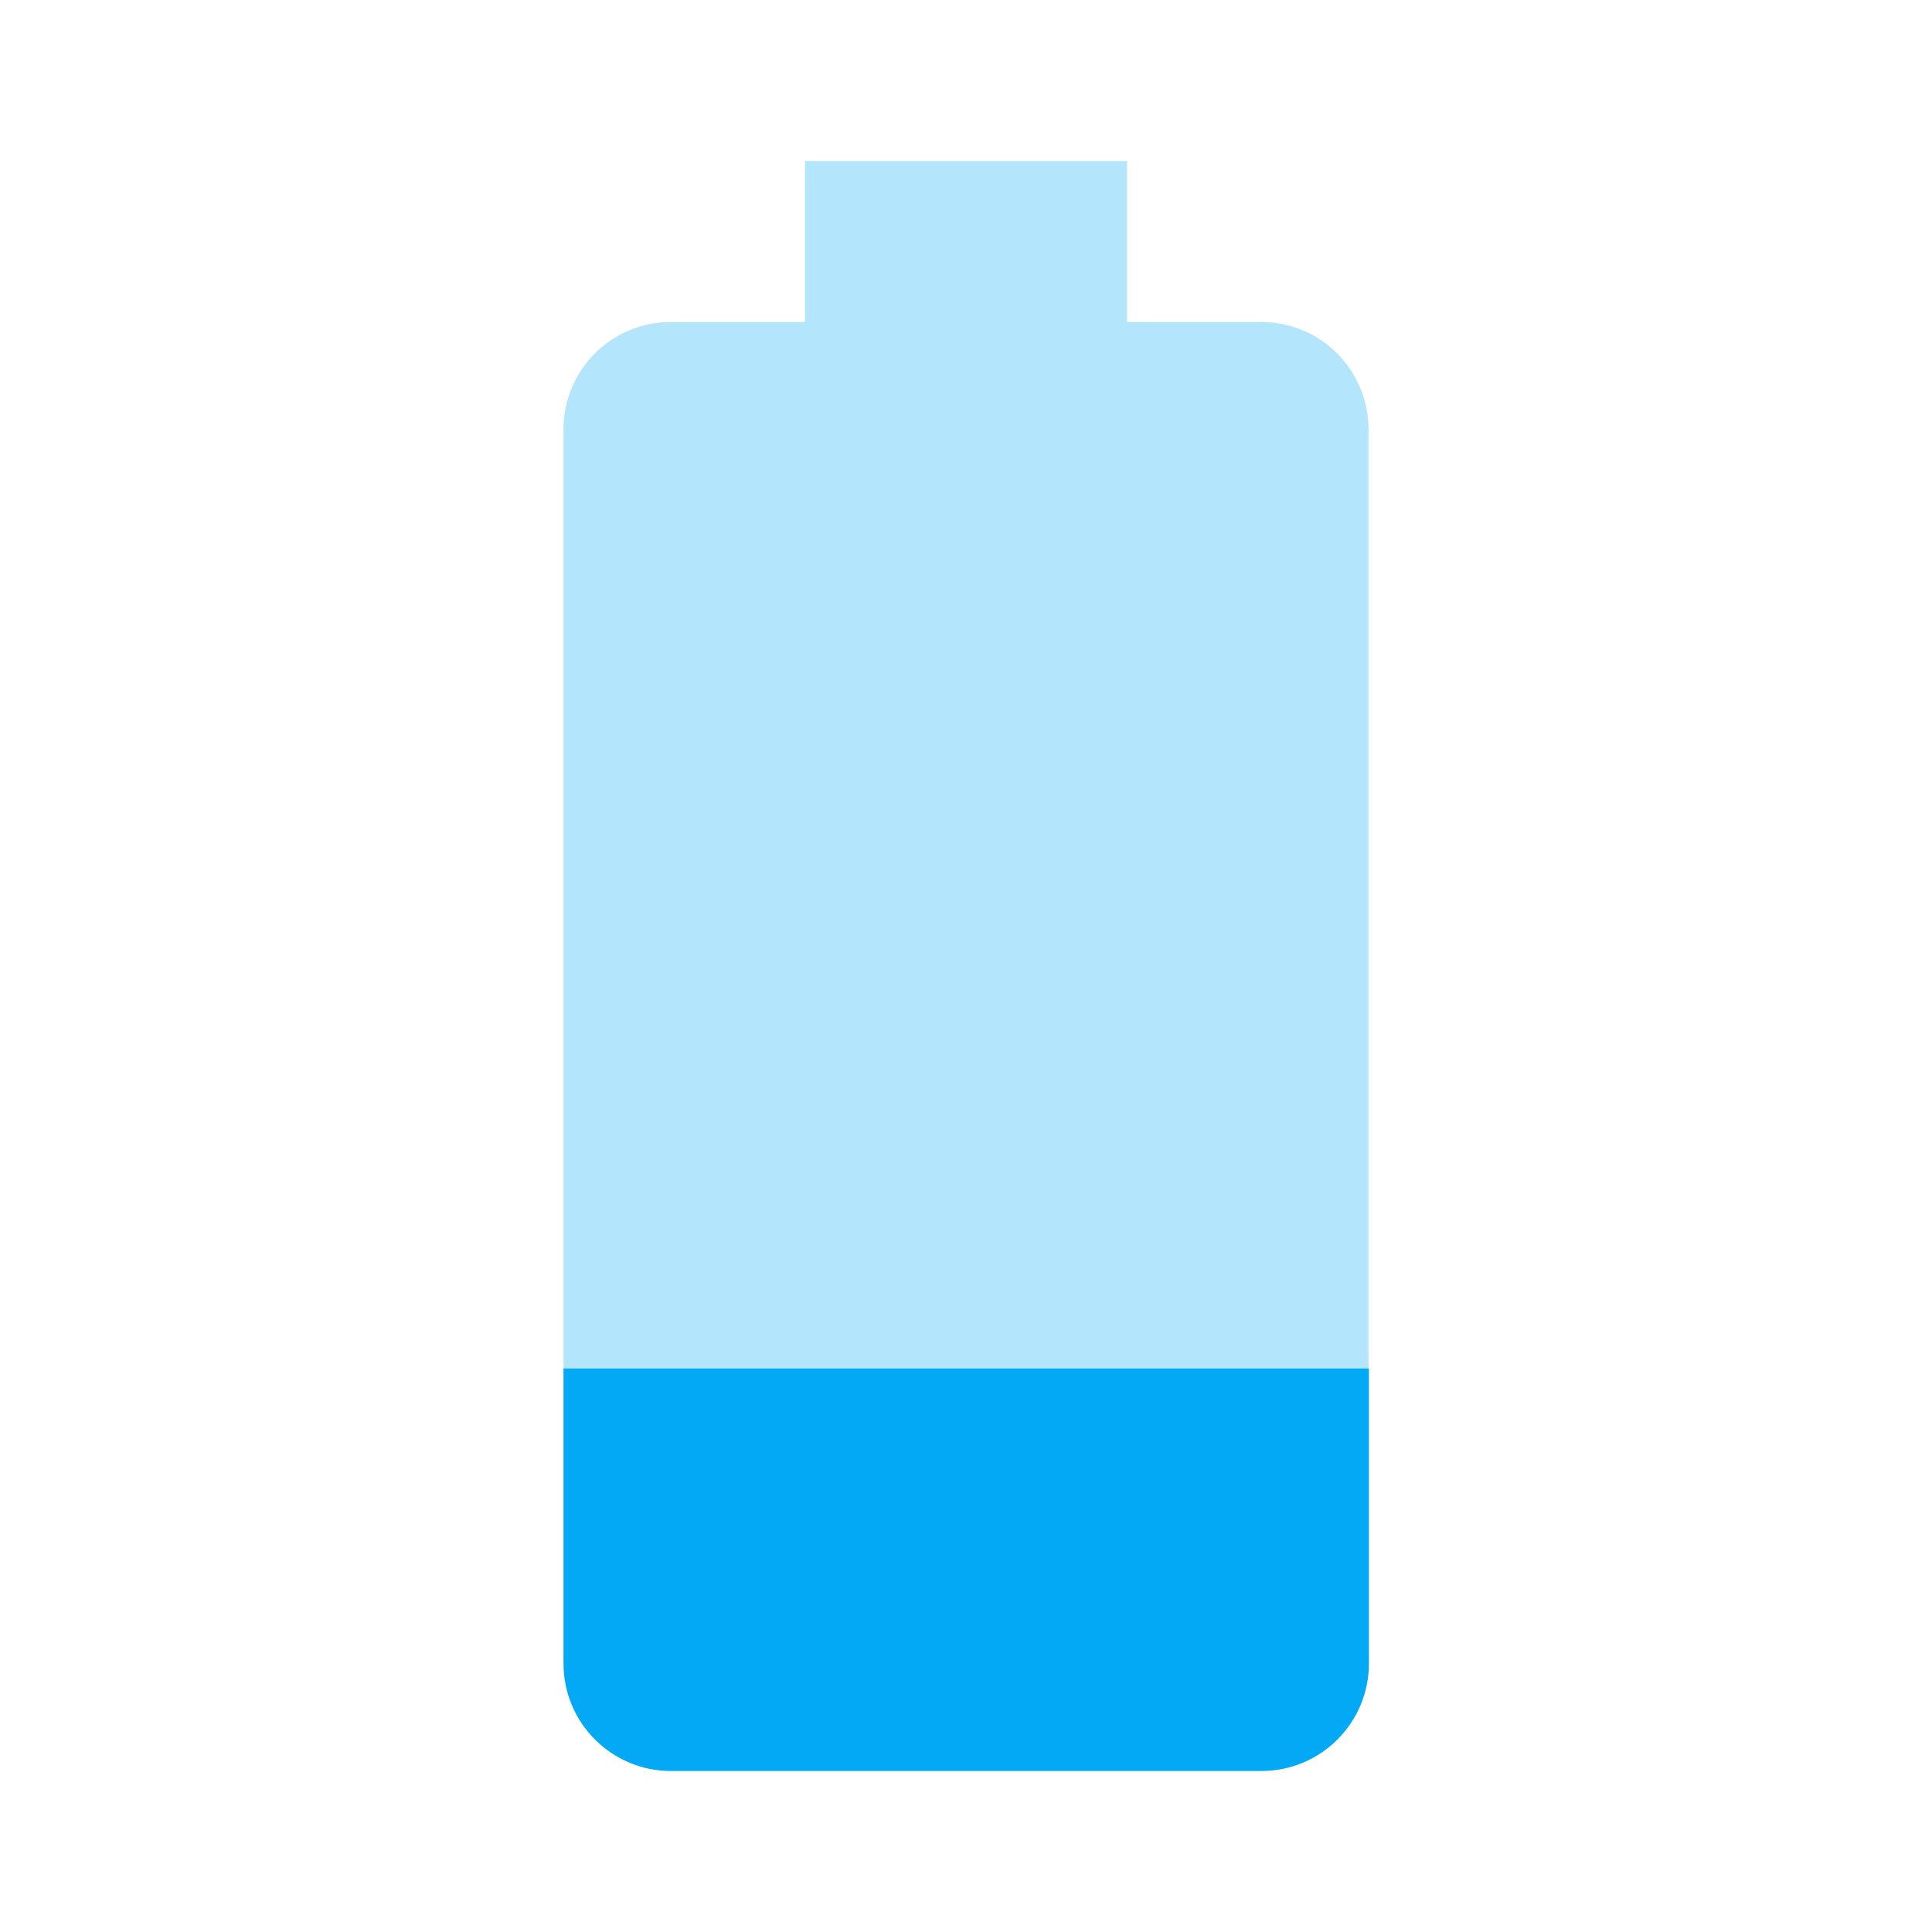 <svg fill="#03A9F4" height="48" viewBox="0 0 48 48" width="48" xmlns="http://www.w3.org/2000/svg"><g fill="#03A9F4"><path d="m14 34v7.33c0 1.47 1.19 2.67 2.67 2.67h14.67c1.47 0 2.67-1.19 2.67-2.67v-7.33z"/><path d="m34 10.67c0-1.48-1.19-2.67-2.67-2.67h-3.33v-4h-8v4h-3.33c-1.48 0-2.67 1.19-2.67 2.67v23.33h20z" fill-opacity=".3"/></g></svg>